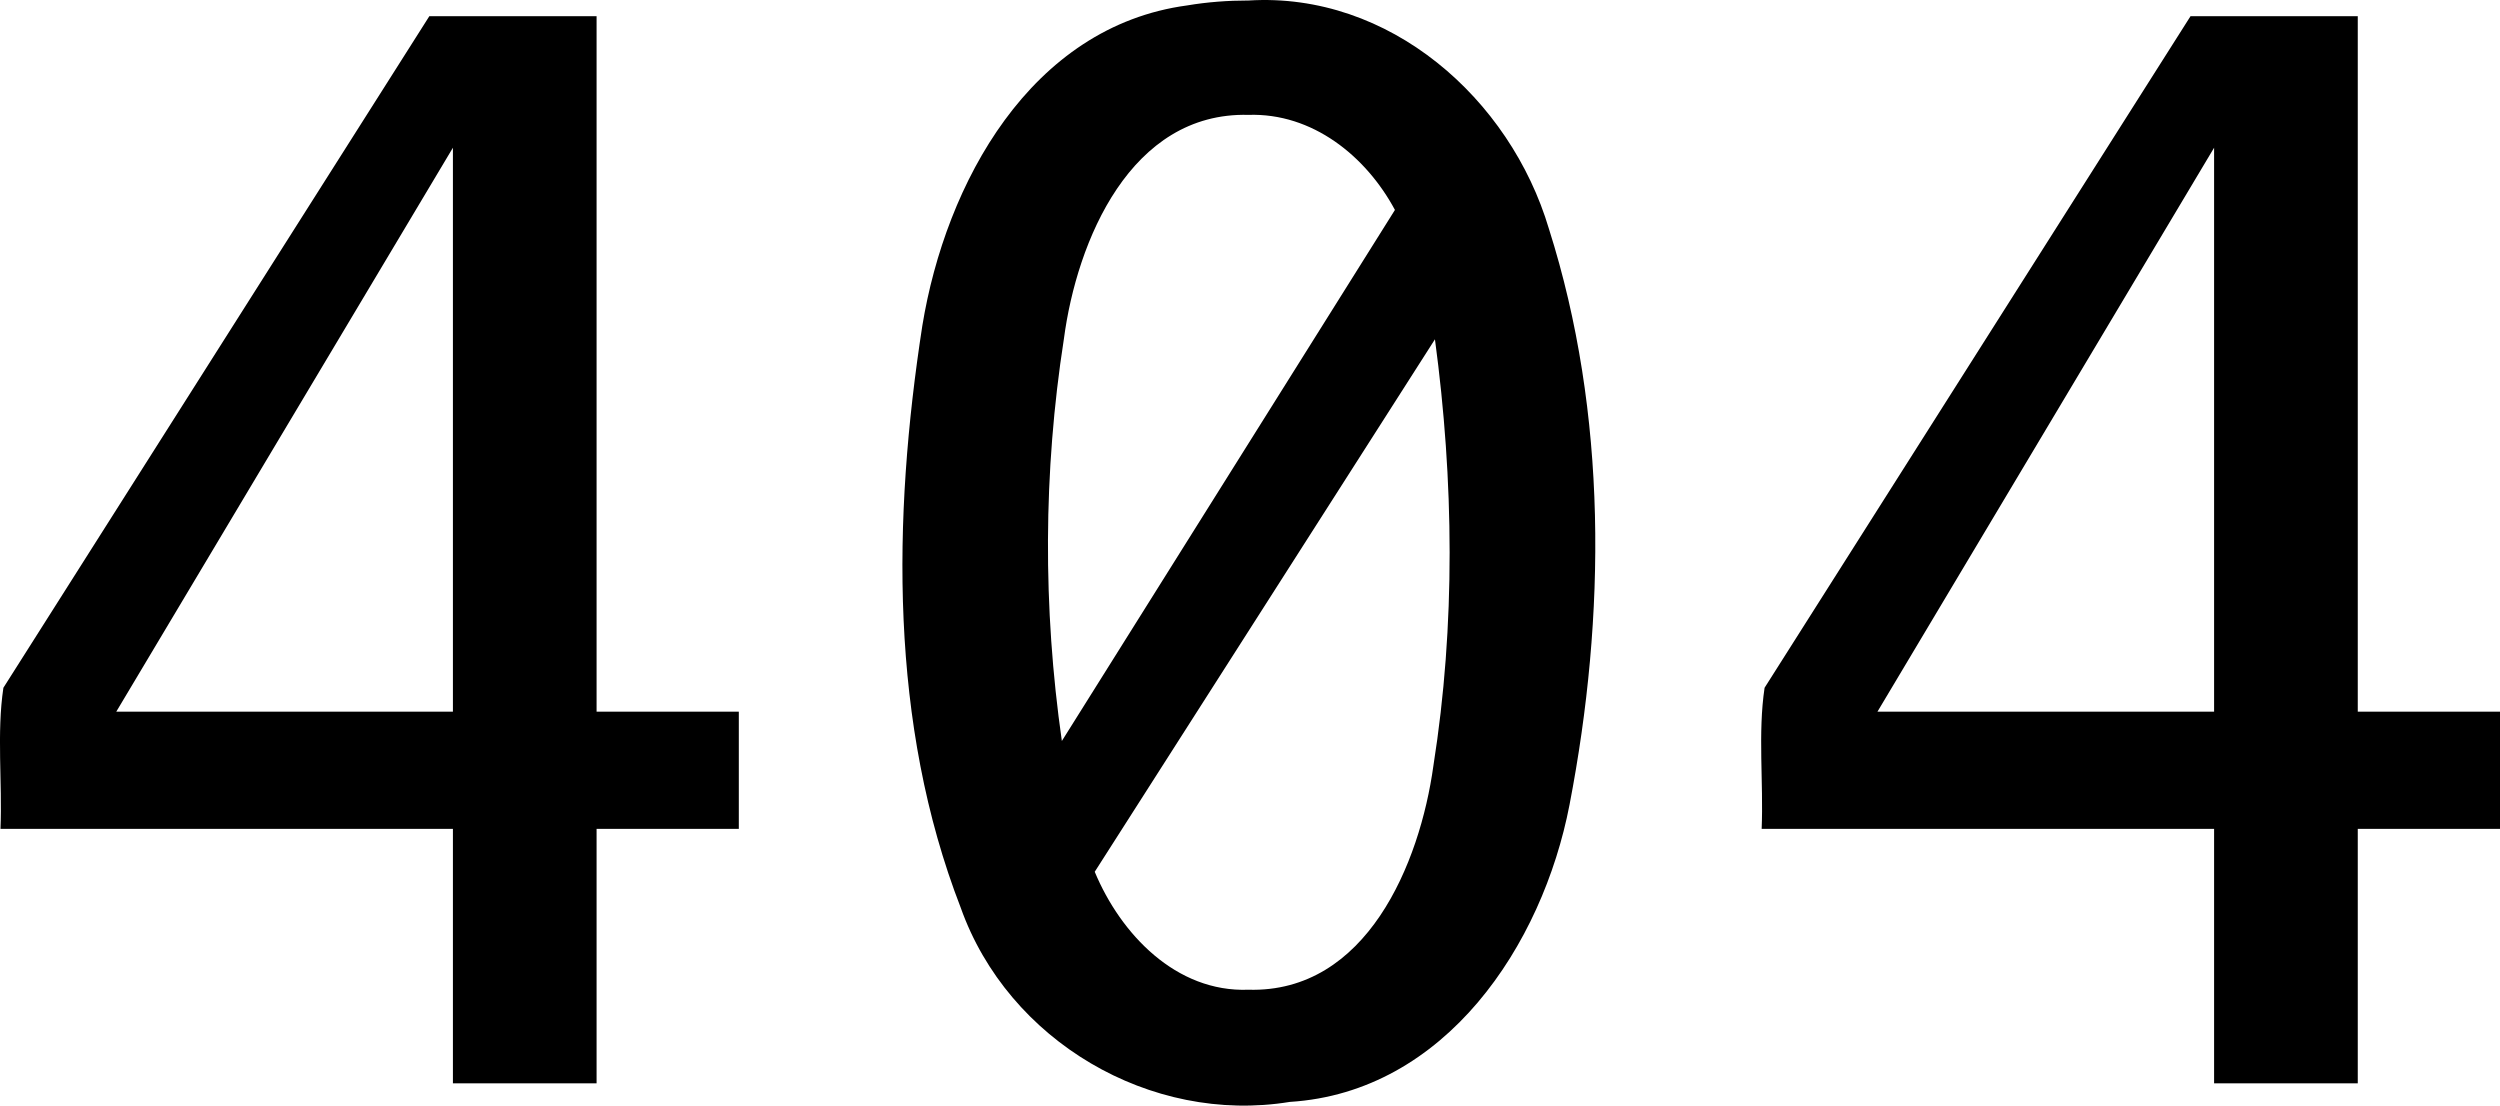 <svg width="1239.3" height="548.1" version="1.1" viewBox="0 0 327.91 145.02" xmlns="http://www.w3.org/2000/svg">
 <path d="m290.41 19.376c-14.719 24.656-29.437 49.313-44.156 73.969h44.156v-73.969zm-3.094-17.25h21.938v91.219h18.656v15.375h-18.656v33.375h-18.844v-33.375h-59.344c0.254-6.134-0.509-12.563 0.384-18.511 18.622-29.361 37.244-58.722 55.866-88.083zm-123.57-2.06c18.486-1.147 34.332 12.852 39.418 29.951 7.709 24.264 7.487 50.702 2.703 75.527-3.557 18.451-16.3 37.71-36.691 38.986-18.273 2.983-36.959-8.009-43.161-25.467-9.364-24.14-8.944-51.103-5.038-76.345 3.054-18.674 14.192-39.25 34.752-42.01 2.647-0.446 5.333-0.643 8.017-0.643zm0 129.75c15.474 0.439 22.486-16.507 24.267-29.396 2.918-18.471 2.684-37.41 0.201-55.917-14.875 23.281-29.75 46.563-44.625 69.844 3.405 8.169 10.665 15.826 20.156 15.469zm0-114.75c-15.433-0.397-22.502 16.493-24.203 29.396-2.711 17.417-2.764 35.283-0.266 52.729 14.563-23.219 29.125-46.437 43.688-69.656-3.798-7.071-10.833-12.747-19.219-12.469zm-104.34 4.31c-14.719 24.656-29.437 49.313-44.156 73.969h44.156v-73.969zm-3.094-17.25h21.938v91.219h18.656v15.375h-18.656v33.375h-18.844v-33.375h-59.344c0.254-6.134-0.509-12.563 0.384-18.511 18.622-29.361 37.244-58.722 55.866-88.083z"/>
</svg>

